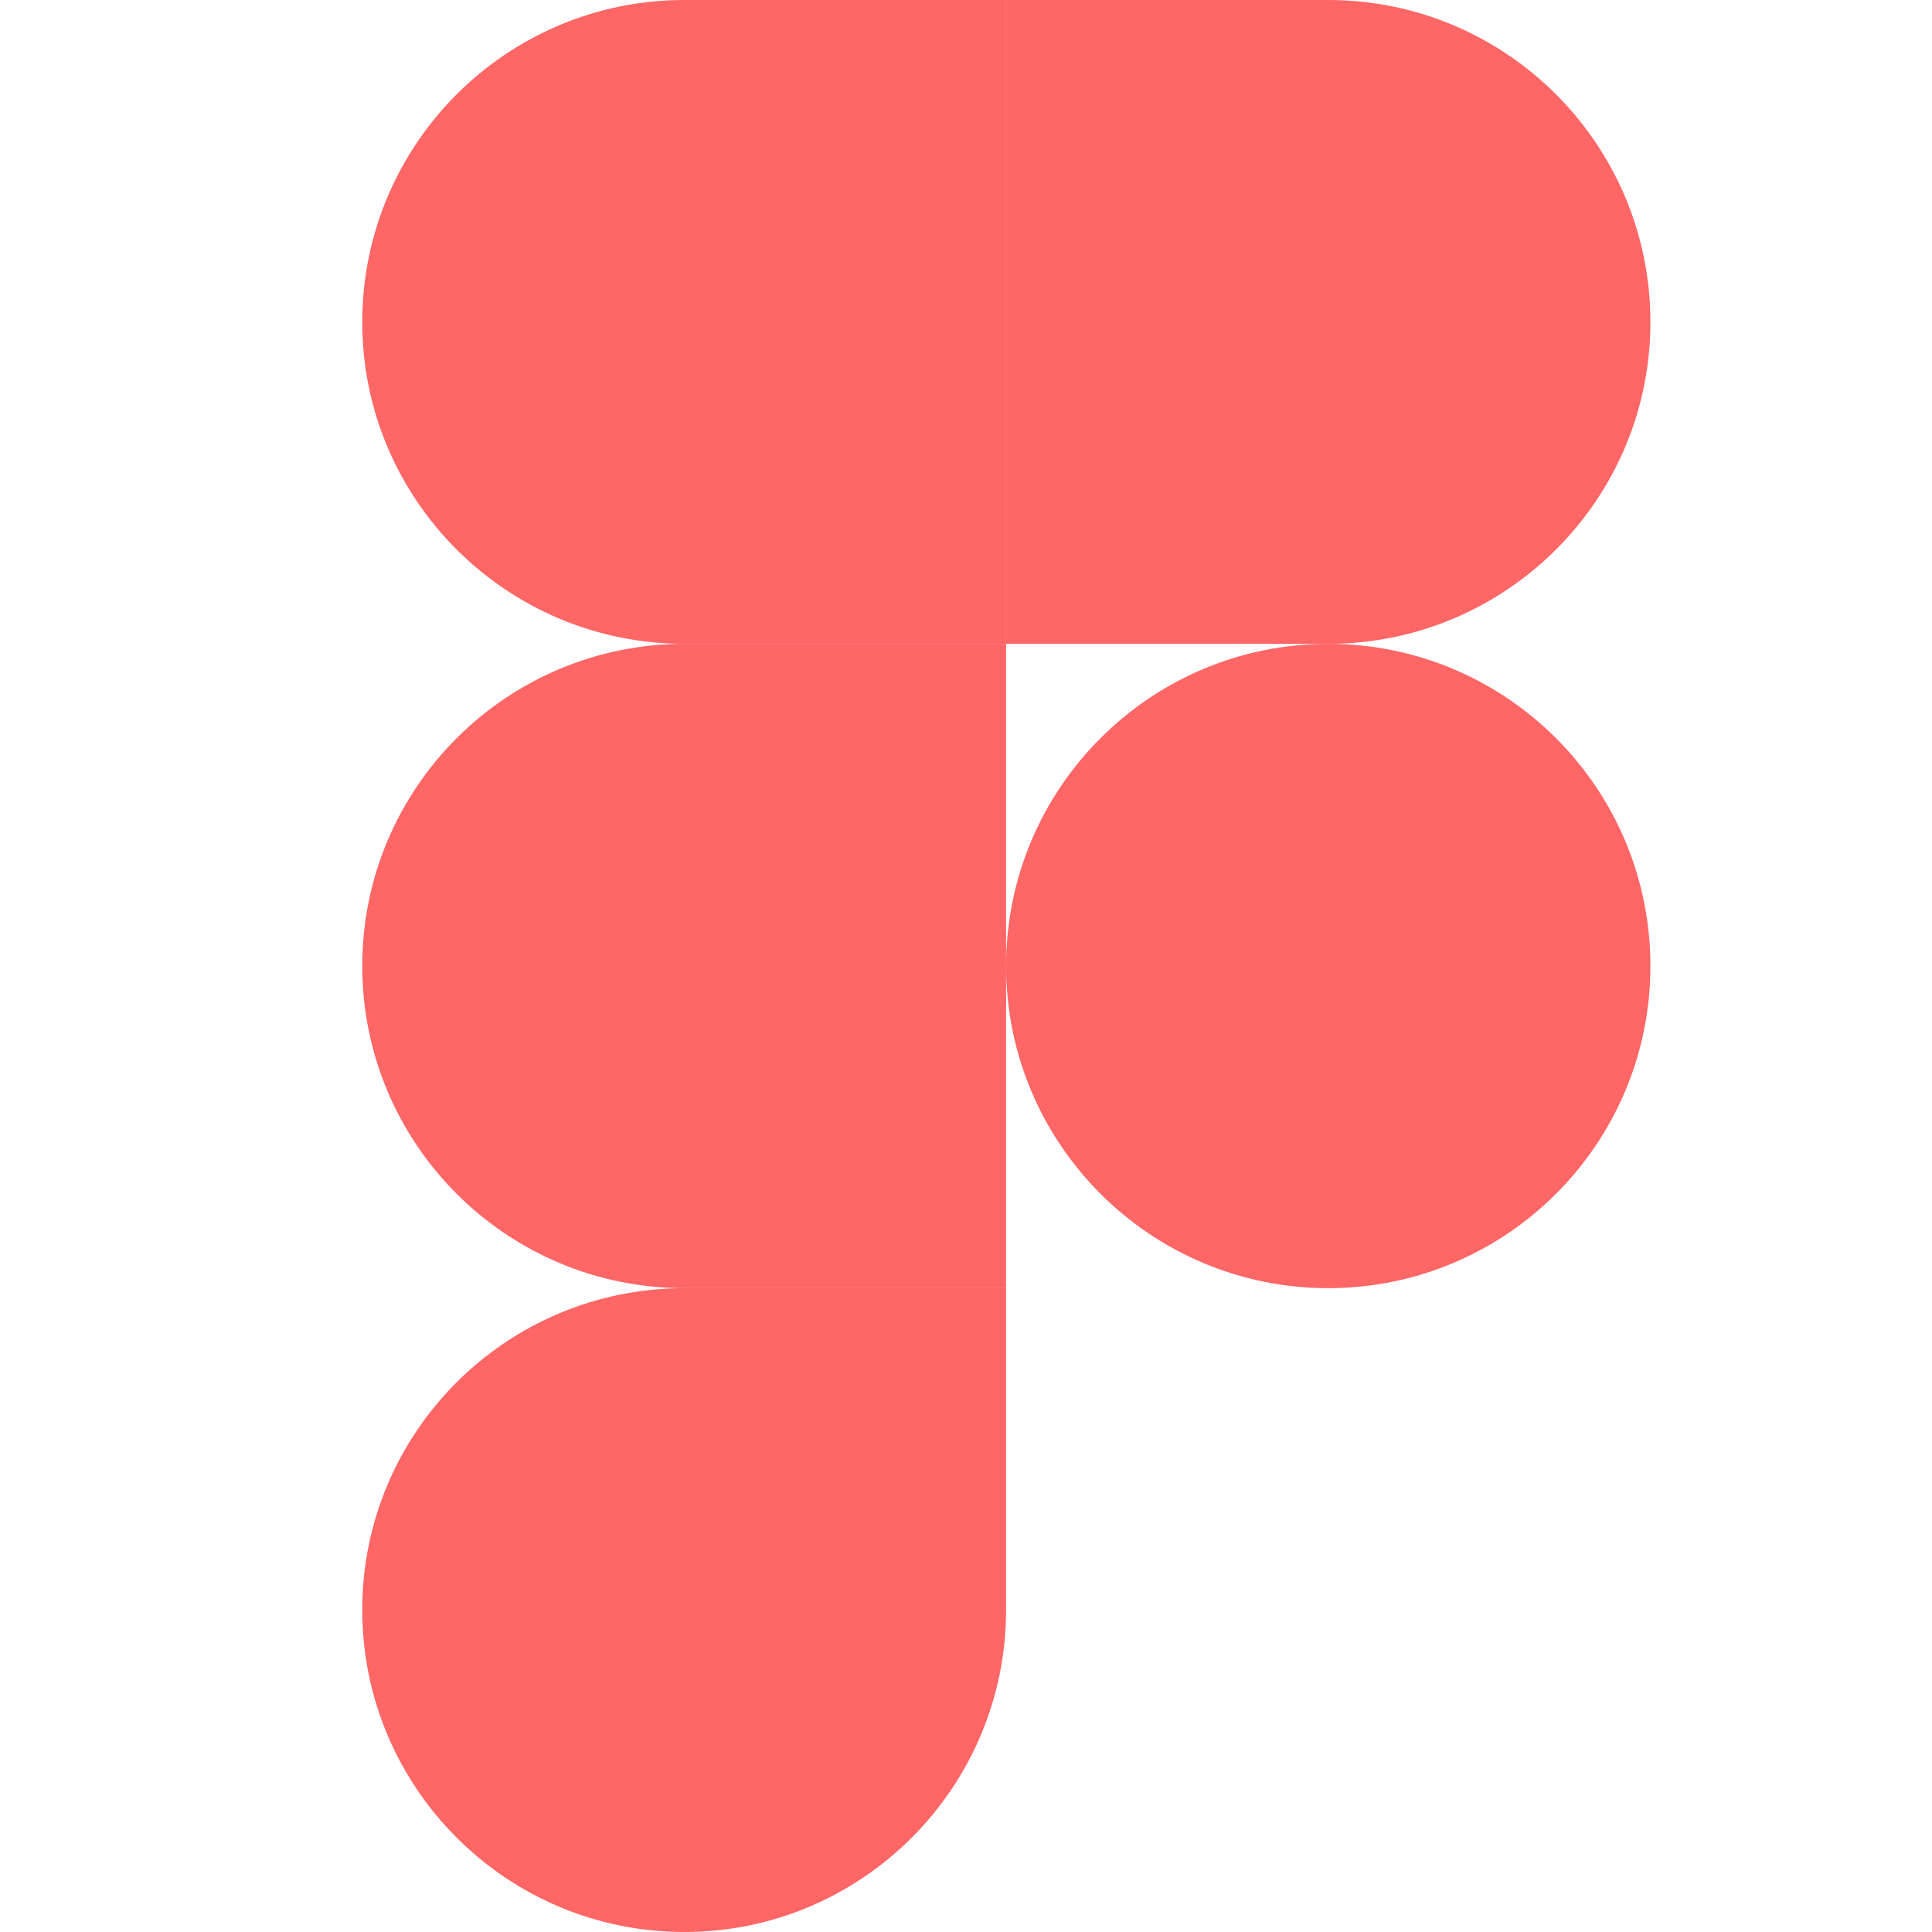 
<svg xmlns="http://www.w3.org/2000/svg" xmlns:xlink="http://www.w3.org/1999/xlink" width="16px" height="16px" viewBox="0 0 16 16" version="1.1">
<g id="surface1">
<path style=" stroke:none;fill-rule:nonzero;fill:#ff6666;fill-opacity:1;" d="M 5.668 16 C 7.137 16 8.332 14.805 8.332 13.332 L 8.332 10.668 L 5.668 10.668 C 4.195 10.668 3 11.859 3 13.332 C 3 14.805 4.195 16 5.668 16 Z M 5.668 16 "/>
<path style=" stroke:none;fill-rule:nonzero;fill:#ff6666;fill-opacity:1;" d="M 3 8 C 3 6.527 4.195 5.332 5.668 5.332 L 8.332 5.332 L 8.332 10.668 L 5.668 10.668 C 4.195 10.668 3 9.473 3 8 Z M 3 8 "/>
<path style=" stroke:none;fill-rule:nonzero;fill:#ff6666;fill-opacity:1;" d="M 3 2.668 C 3 1.195 4.195 0 5.668 0 L 8.332 0 L 8.332 5.332 L 5.668 5.332 C 4.195 5.332 3 4.137 3 2.668 Z M 3 2.668 "/>
<path style=" stroke:none;fill-rule:nonzero;fill:#ff6666;fill-opacity:1;" d="M 8.332 0 L 11 0 C 12.473 0 13.668 1.195 13.668 2.668 C 13.668 4.137 12.473 5.332 11 5.332 L 8.332 5.332 Z M 8.332 0 "/>
<path style=" stroke:none;fill-rule:nonzero;fill:#ff6666;fill-opacity:1;" d="M 13.668 8 C 13.668 9.473 12.473 10.668 11 10.668 C 9.527 10.668 8.332 9.473 8.332 8 C 8.332 6.527 9.527 5.332 11 5.332 C 12.473 5.332 13.668 6.527 13.668 8 Z M 13.668 8 "/>
</g>
</svg>
